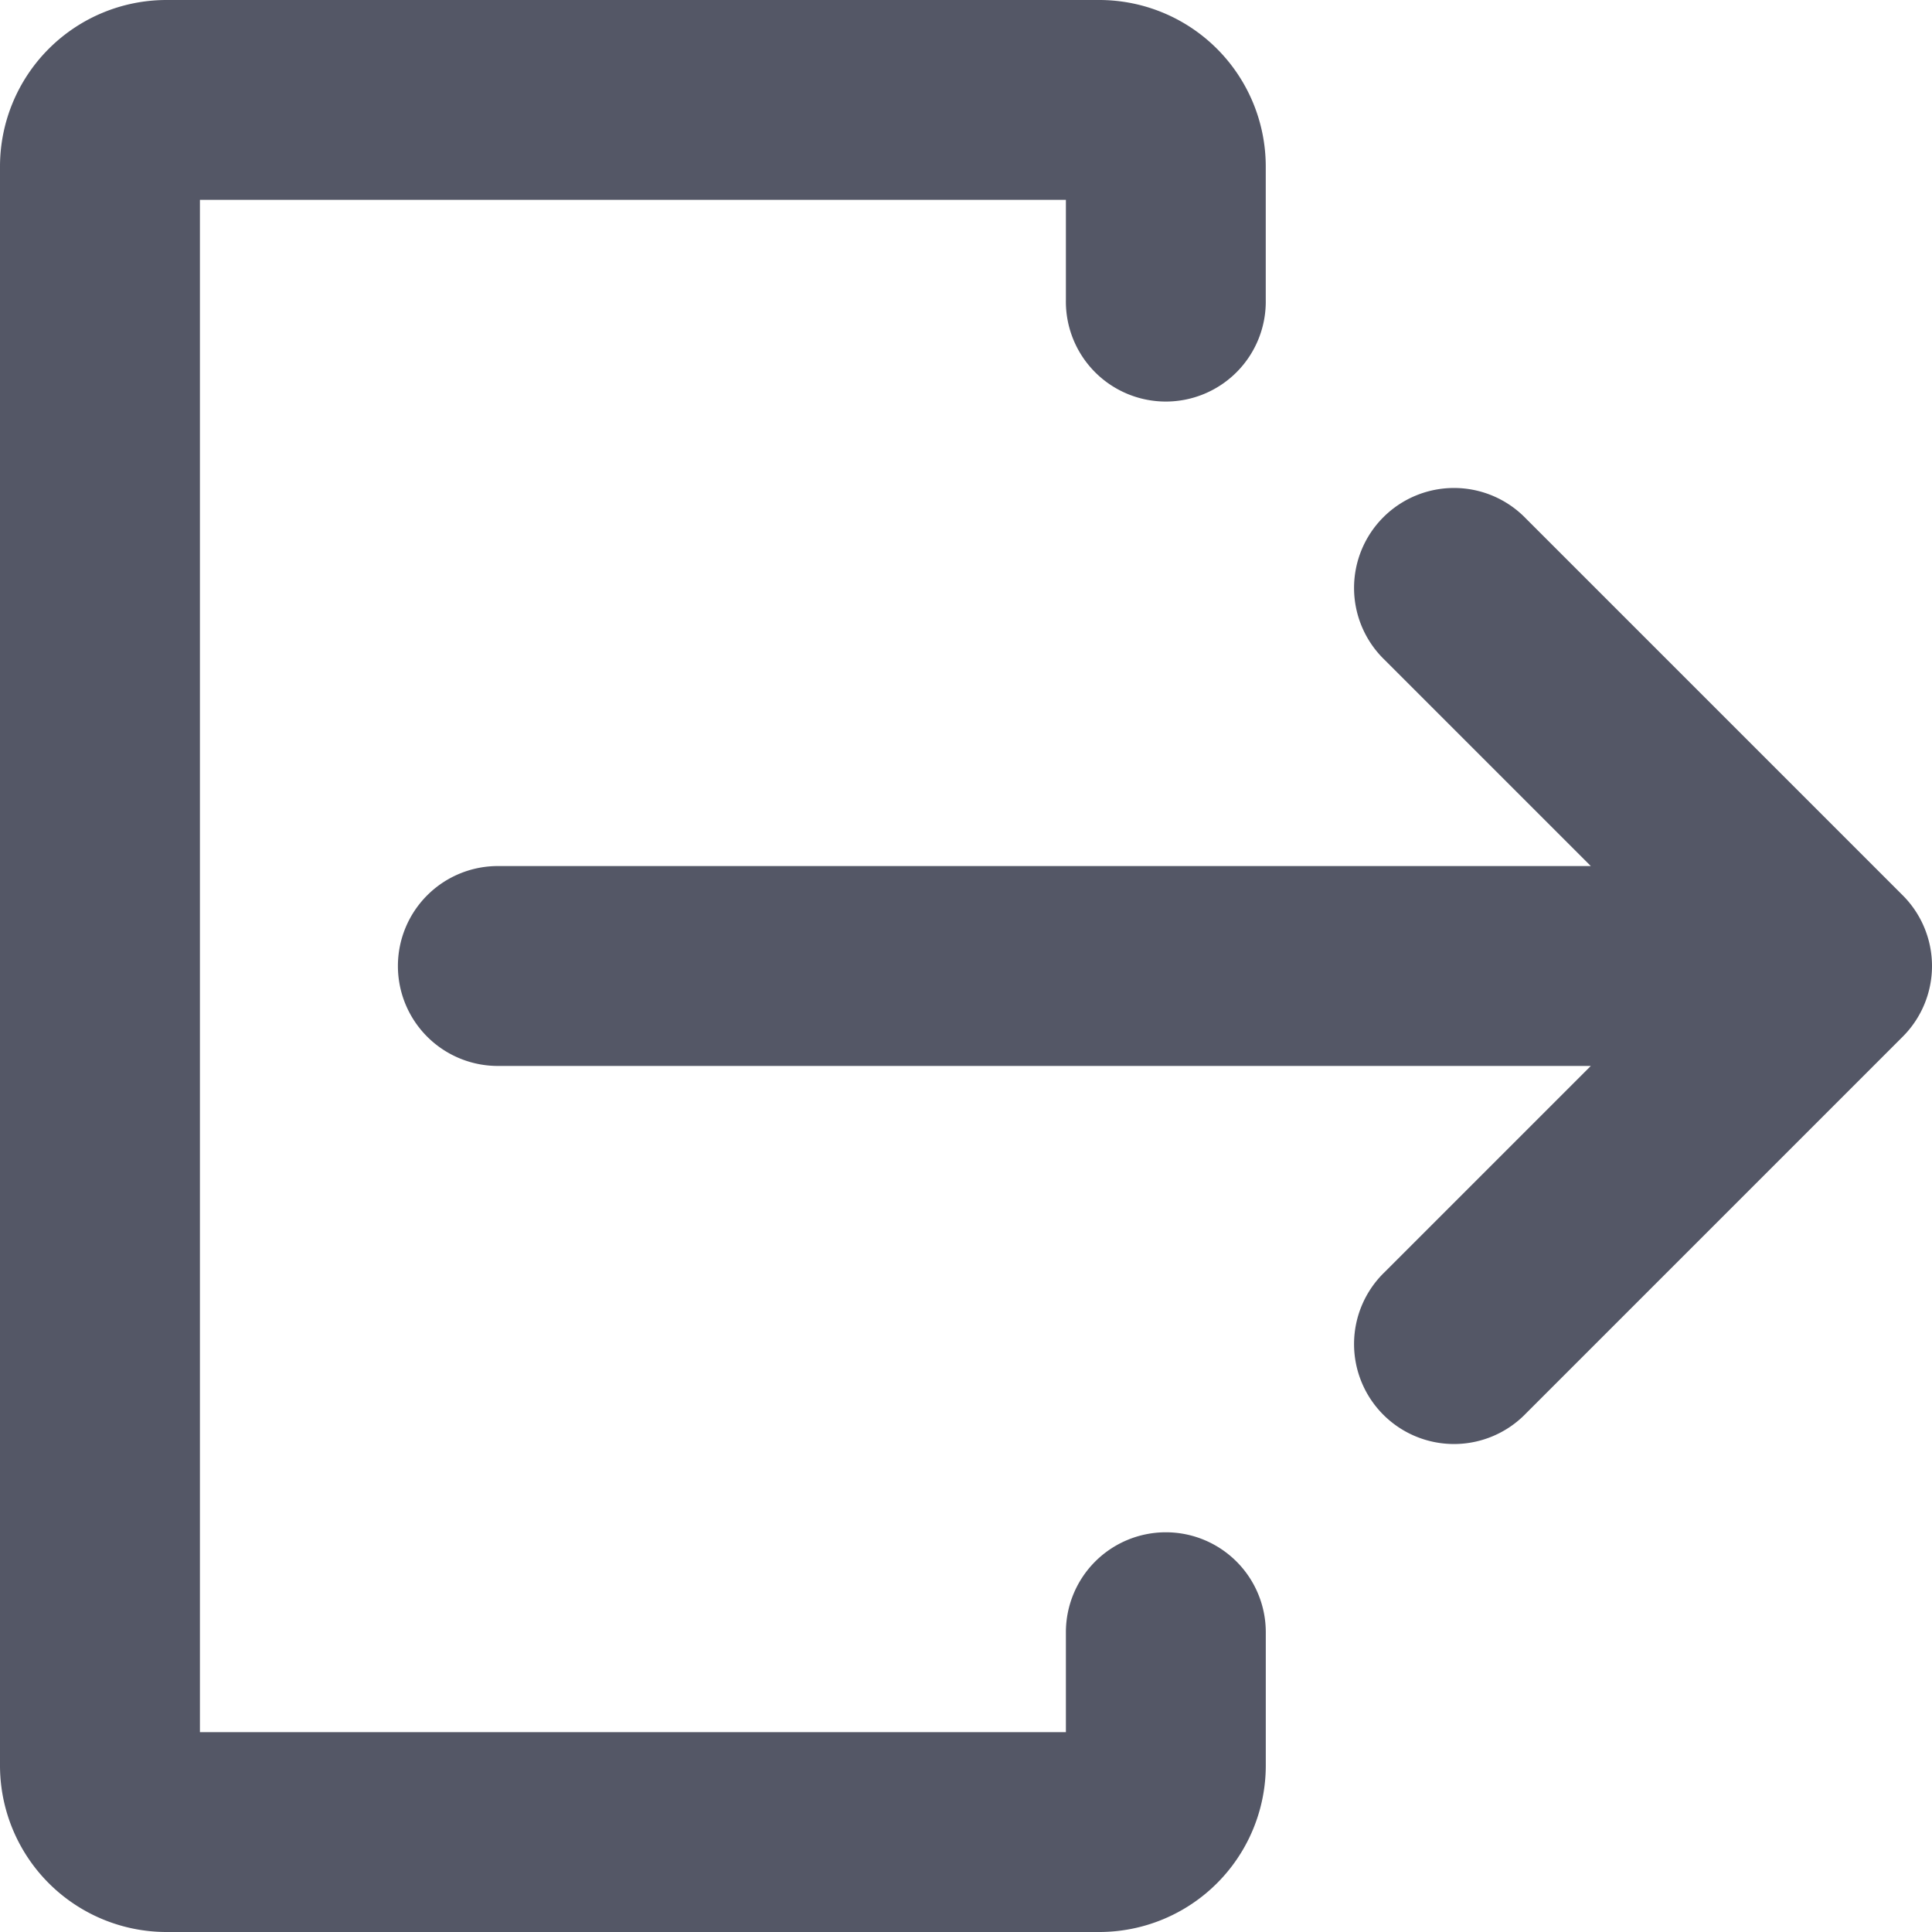 <svg xmlns="http://www.w3.org/2000/svg" width="59.345" height="59.345" viewBox="0 0 59.345 59.345">
  <g id="Solid" transform="translate(-24 -24)">
    <path id="Path_458" data-name="Path 458" d="M166.168,153.965l-11.576-11.576a3.07,3.07,0,1,0-4.341,4.341l6.336,6.336H123.07a3.07,3.07,0,1,0,0,6.139h33.517l-6.336,6.336a3.07,3.07,0,1,0,4.341,4.341l11.576-11.576A3.07,3.07,0,0,0,166.168,153.965Z" transform="translate(-83.722 -102.463)" fill="#545766"/>
    <path id="Path_459" data-name="Path 459" d="M59.811,71.067a3.07,3.07,0,0,0-3.07,3.07v3.07h-26.6V30.139h26.6v3.07a3.07,3.07,0,1,0,6.139,0V29.116A5.116,5.116,0,0,0,57.765,24H29.116A5.116,5.116,0,0,0,24,29.116V78.229a5.116,5.116,0,0,0,5.116,5.116H57.765a5.116,5.116,0,0,0,5.116-5.116V74.136A3.07,3.07,0,0,0,59.811,71.067Z" fill="#545766"/>
  </g>
</svg>
